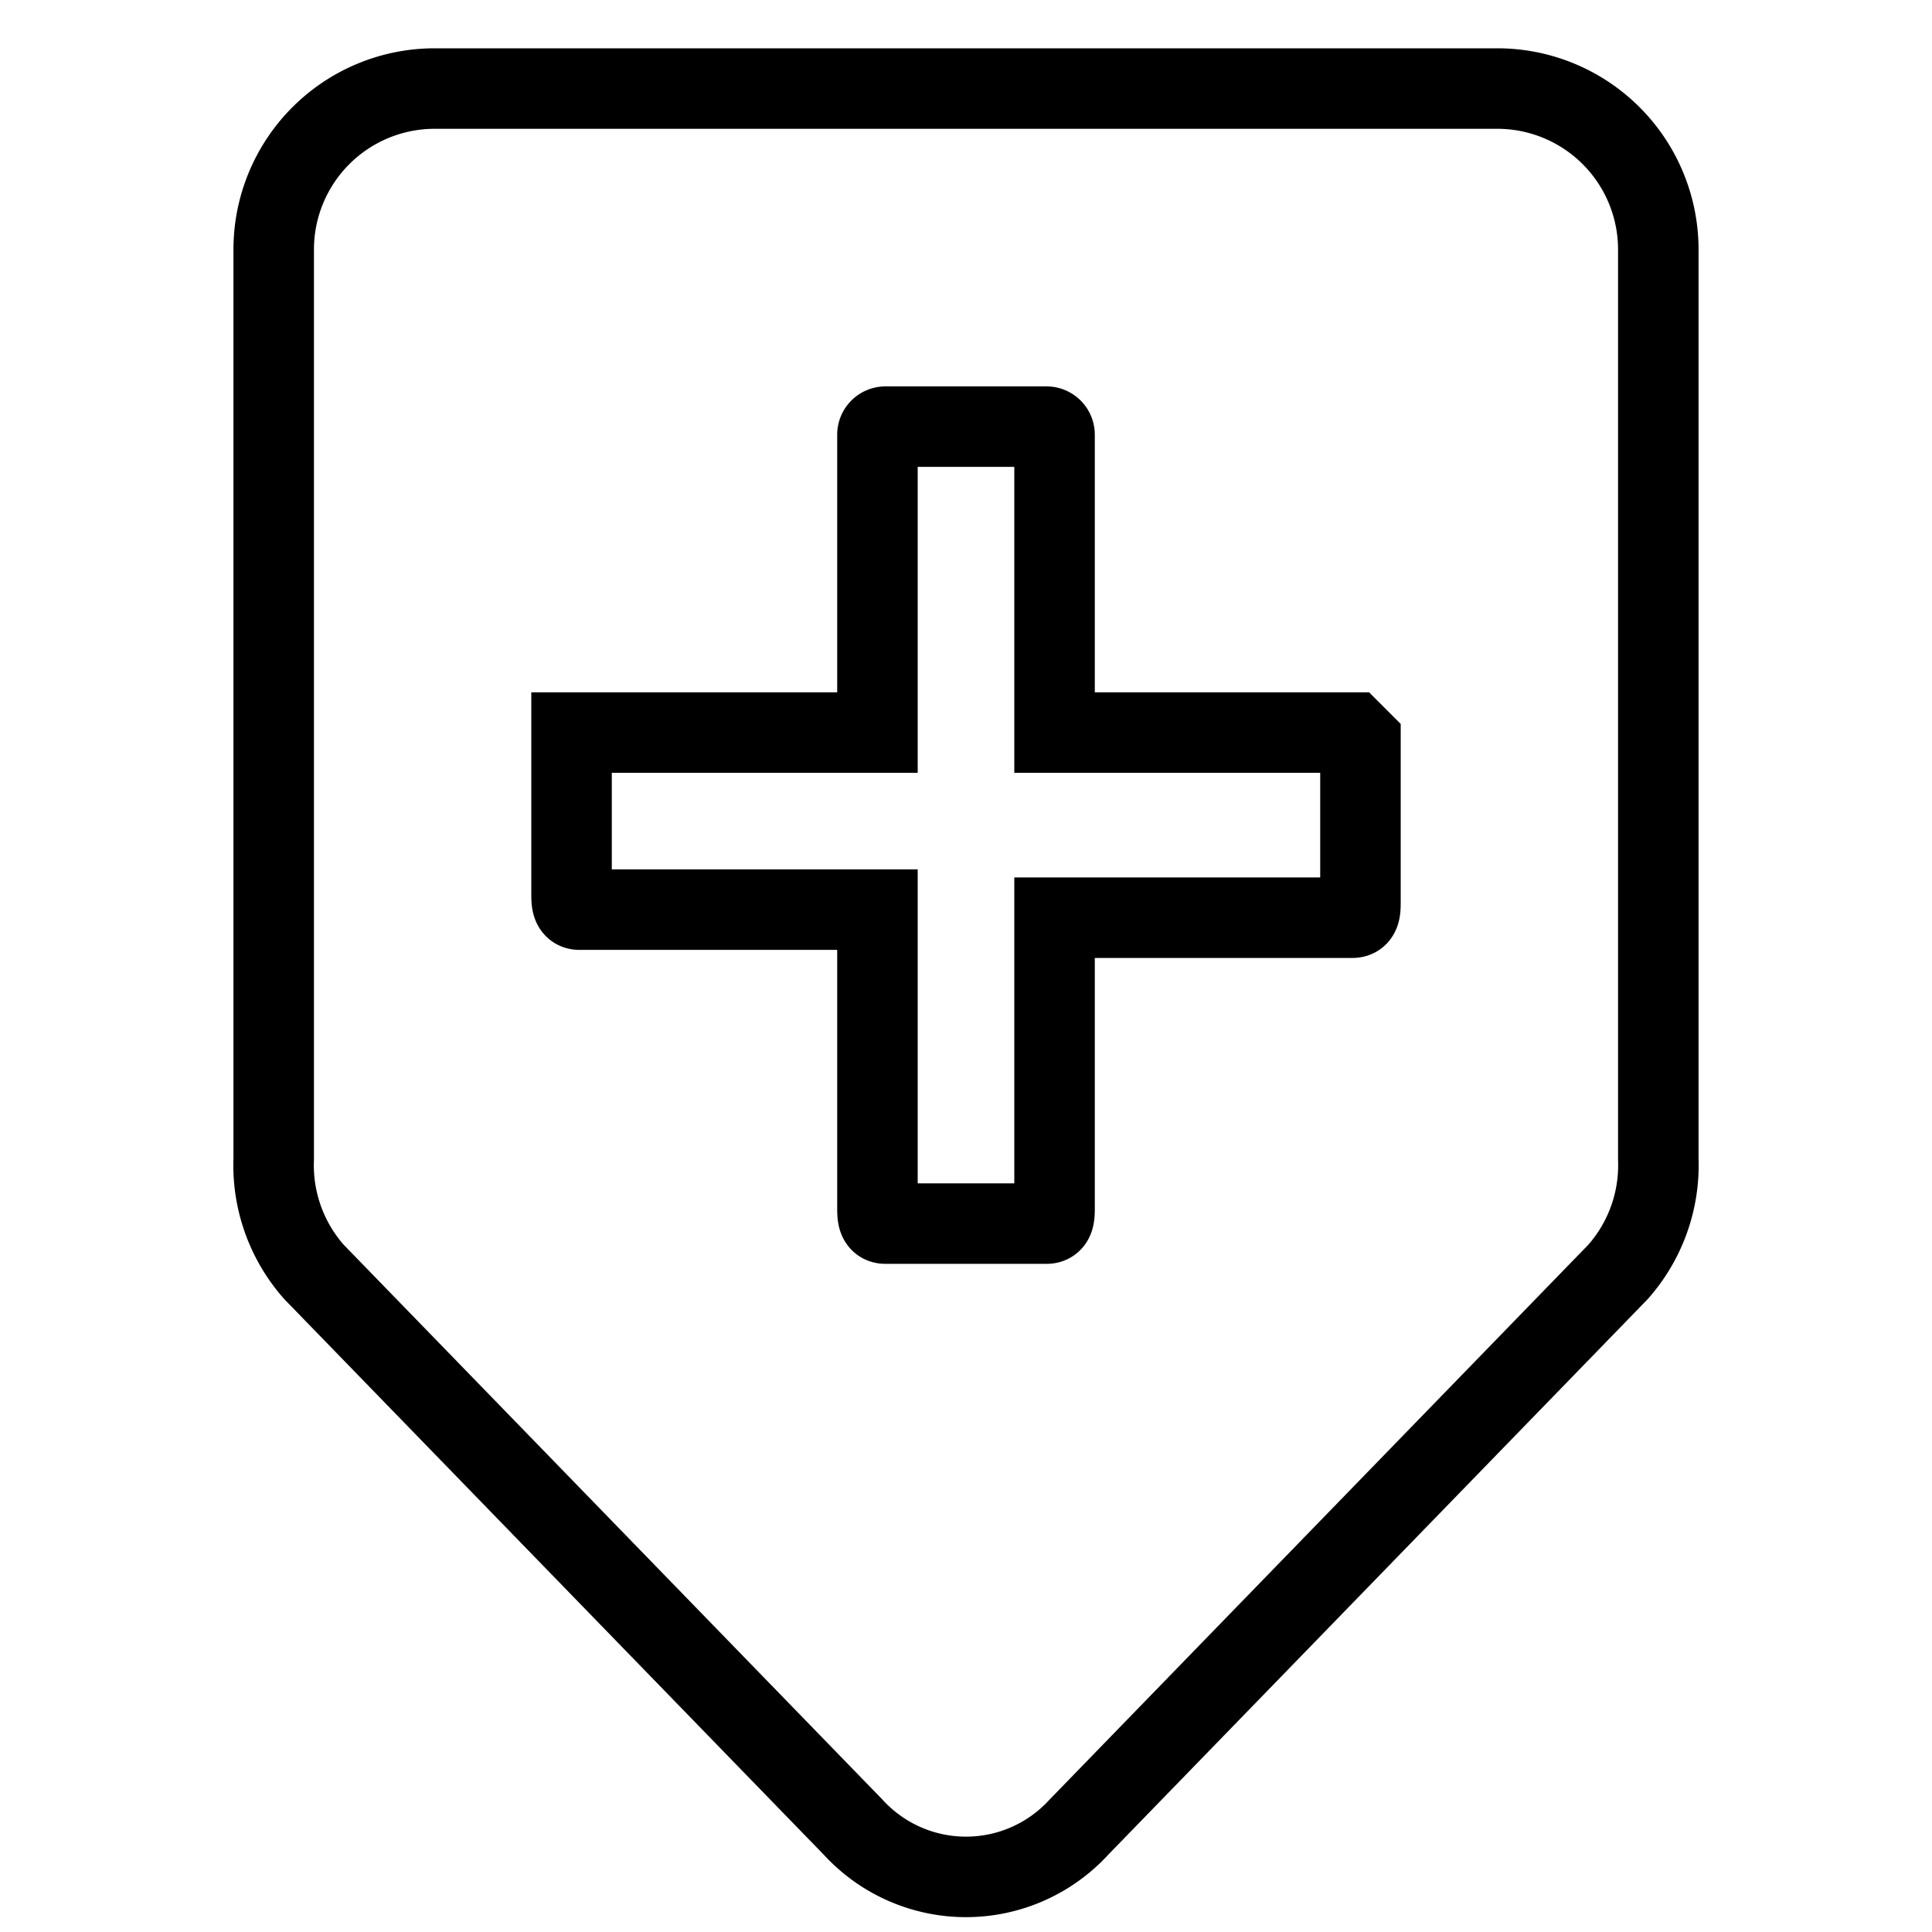 <svg id="Layer_1" data-name="Layer 1" xmlns="http://www.w3.org/2000/svg" width="24" height="24" viewBox="0 0 24 24">
  <defs>
    <style>
      .cls-1 {
        fill: none;
        stroke: #000;
        stroke-miterlimit: 10;
      }
    </style>
  </defs>
  <g>
    <path class="cls-1" d="M16.8,9.1H13.1V5.4a.1.1,0,0,0-.1-.1H11a.1.1,0,0,0-.1.1V9.1H7.1v2c0,.1,0,.2.1.2h3.7V15c0,.1,0,.2.1.2h2c.1,0,.1-.1.1-.2V11.4h3.7c.1,0,.1-.1.1-.2v-2Z"/>
    <path class="cls-1" d="M20.1,15.8l-6.7,6.9a1.9,1.9,0,0,1-2.8,0L3.9,15.8a2,2,0,0,1-.5-1.4V3.1a2,2,0,0,1,2-2H18.6a2,2,0,0,1,2,2V14.4A2,2,0,0,1,20.1,15.8Z"/>
  </g>
</svg>
